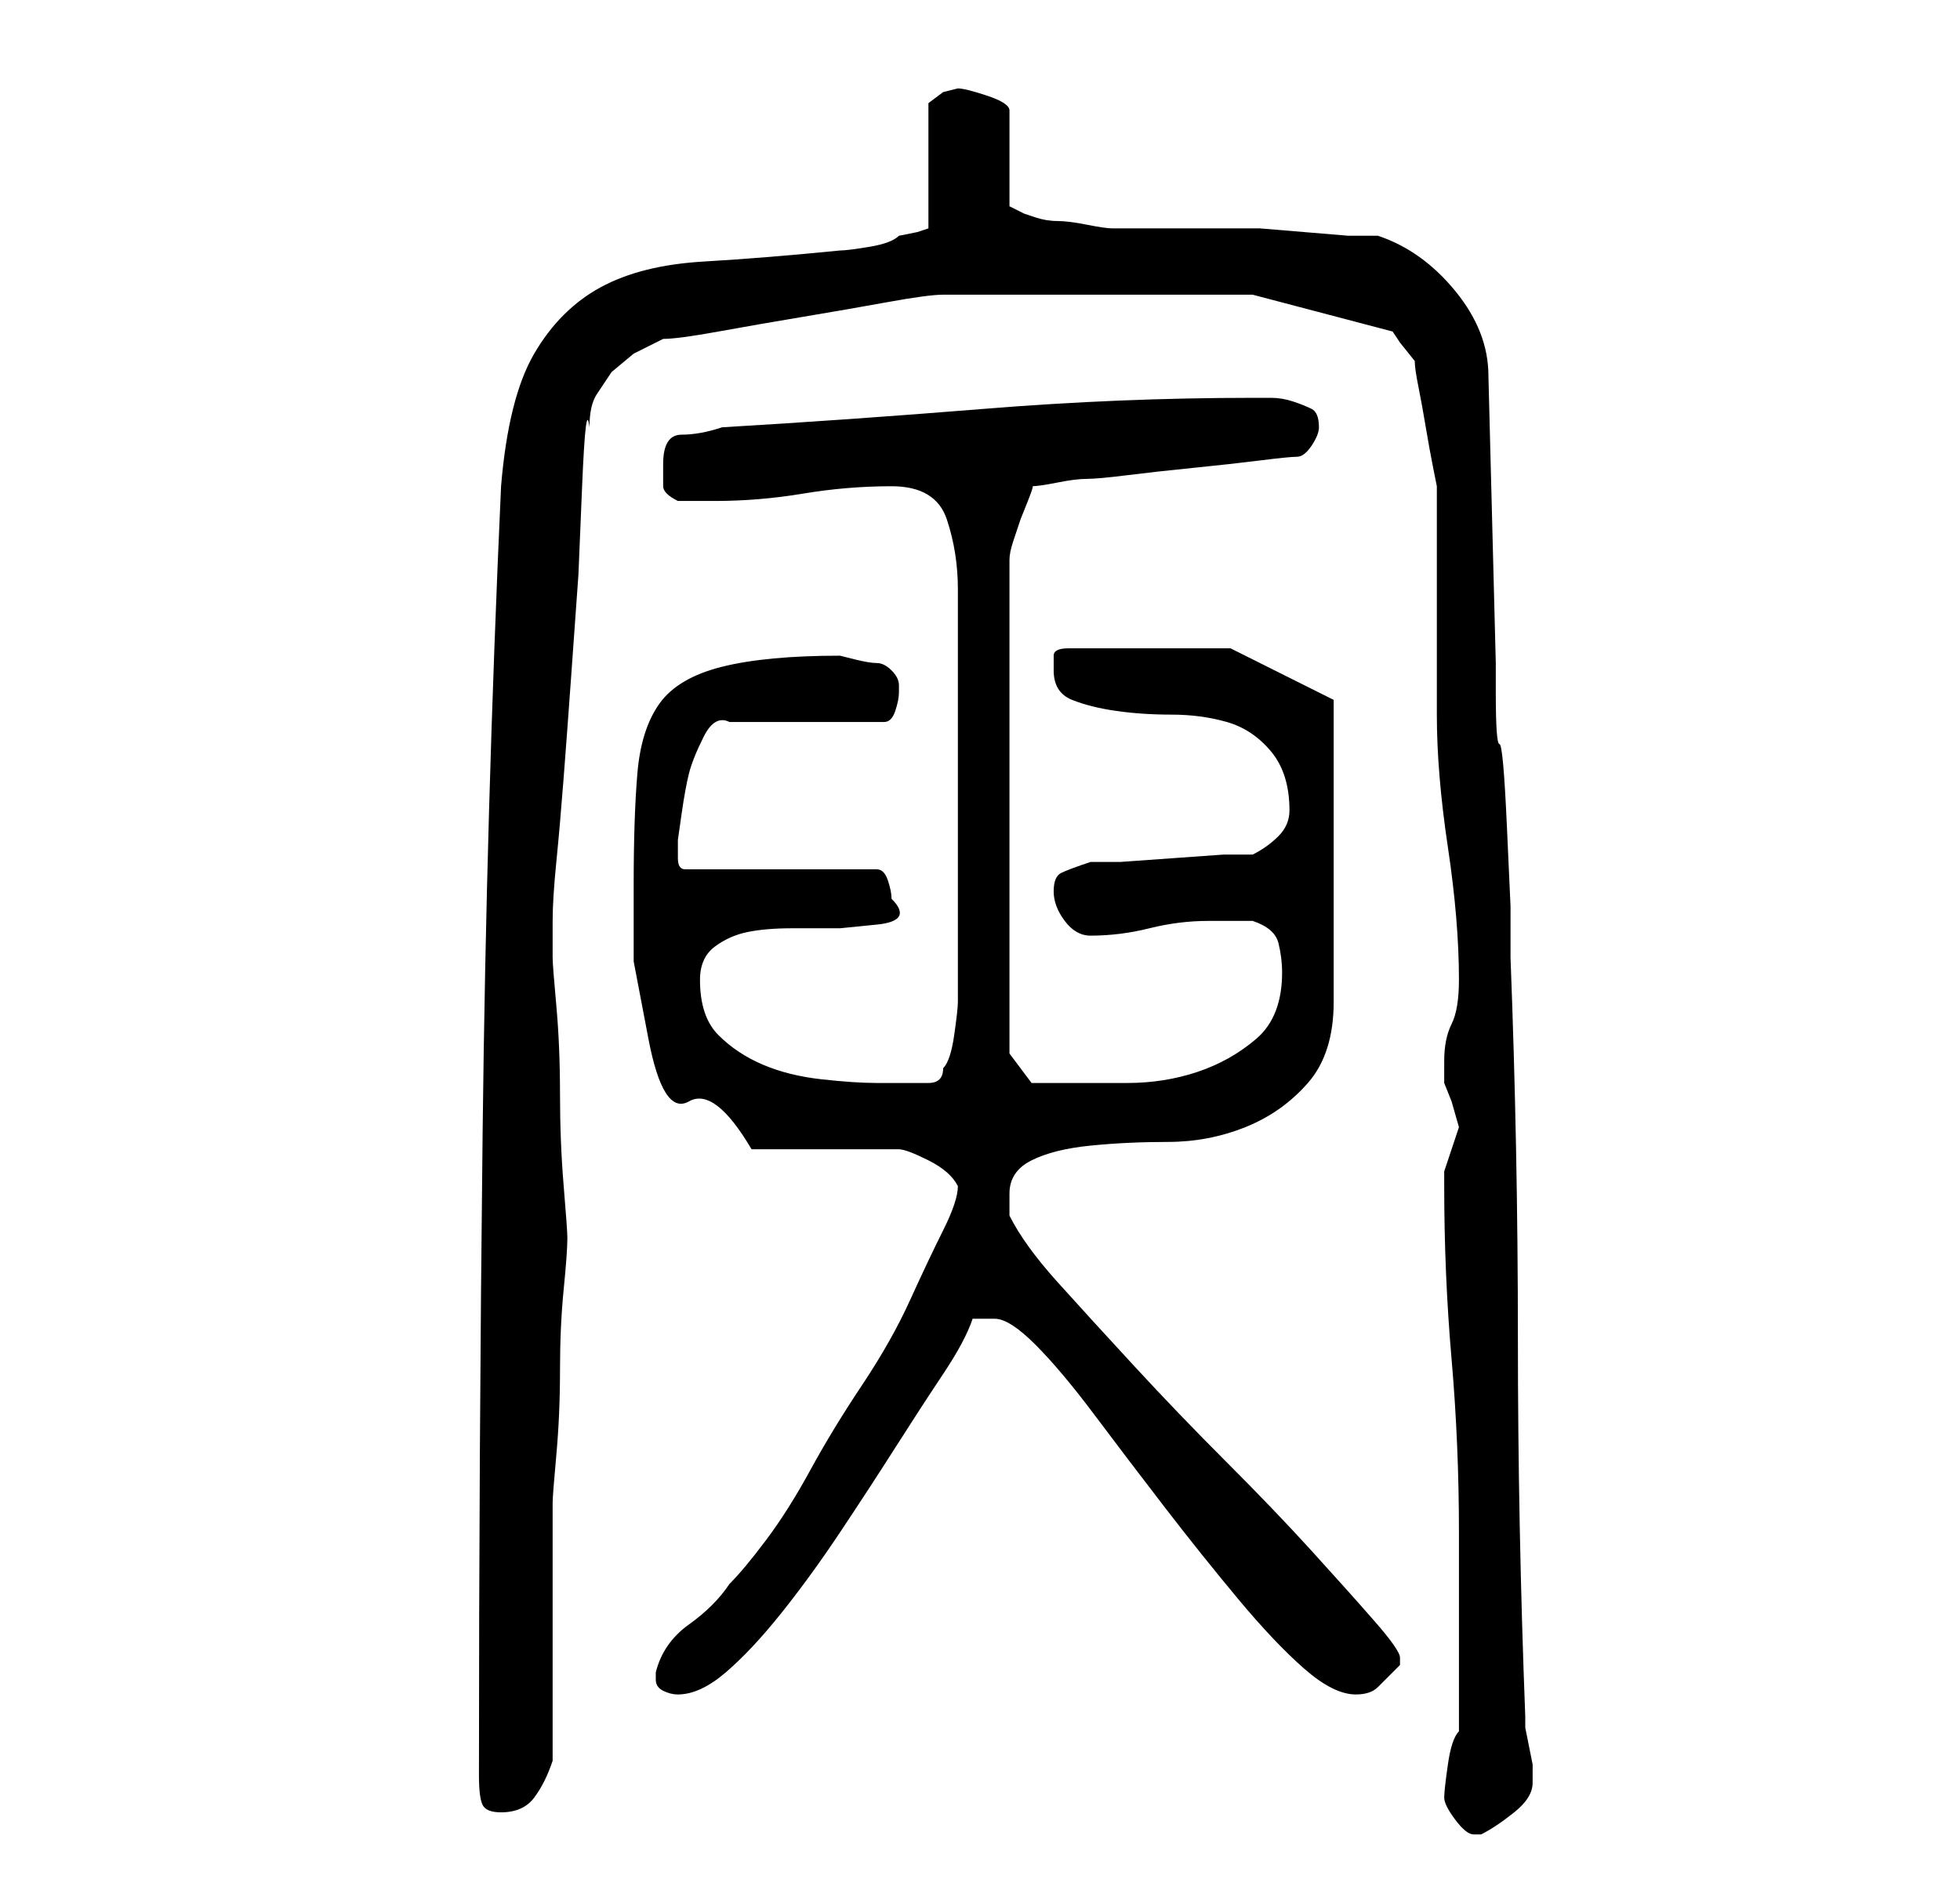 <?xml version="1.0" standalone="no"?>
<!DOCTYPE svg PUBLIC "-//W3C//DTD SVG 1.1//EN" "http://www.w3.org/Graphics/SVG/1.1/DTD/svg11.dtd" >
<svg xmlns="http://www.w3.org/2000/svg" xmlns:xlink="http://www.w3.org/1999/xlink" version="1.1" viewBox="-10 0 266 256">
   <path fill="currentColor"
d="M186 244q0 1 1.5 3t2.5 2h1q2 -1 4.5 -3t2.5 -4v-1v-1.5t-0.5 -2.5t-0.5 -2.5v-1.5q-1 -26 -1 -51.5t-1 -51.5v-7t-0.5 -11t-1 -11t-0.5 -7v-4l-1 -39q0 -6 -4.5 -11.5t-10.5 -7.5h-4t-6 -0.5t-6 -0.5h-4h-3h-5h-5.5h-2.5q-1 0 -3.5 -0.5t-4 -0.5t-3 -0.5l-1.5 -0.5
l-2 -1v-13q0 -1 -3 -2t-4 -1l-2 0.5t-2 1.5v17l-1.5 0.5t-2.5 0.5q-1 1 -4 1.5t-4 0.5q-10 1 -18.5 1.5t-14 3.5t-9 9t-4.5 18q-2 44 -2.5 87.5t-0.5 87.5q0 3 0.5 4t2.5 1q3 0 4.5 -2t2.5 -5v-35q0 -1 0.5 -6.5t0.5 -11.5t0.5 -11t0.5 -7q0 -1 -0.5 -7t-0.5 -12.5t-0.5 -12
t-0.5 -6.5v-3v-2q0 -3 0.5 -8t1 -11.5t1 -13.5l1 -14t0.5 -12t1 -8q0 -3 1 -4.5l2 -3t3 -2.5l4 -2q2 0 7.5 -1t11.5 -2t11.5 -2t7.5 -1h4h6.5h7.5h6h4h6h5.5h2.5l19 5l1 1.5t2 2.5q0 1 0.5 3.5t1 5.5t1 5.5l0.5 2.5v6v10v9v6q0 8 1.5 18t1.5 18q0 4 -1 6t-1 5v3l1 2.5t1 3.5
l-1 3l-1 3v2q0 12 1 23.5t1 23.5v5v8.5v7.5v6q-1 1 -1.5 4.5t-0.5 4.5zM79 228q0 1 1 1.5t2 0.5q3 0 6.5 -3t7.5 -8t8 -11t7.5 -11.5t6.5 -10t4 -7.5h1.5h1.5q2 0 5.5 3.5t8 9.5t9.5 12.5t10 12.5t9 9.5t7 3.5q2 0 3 -1l3 -3v-1q0 -1 -3.5 -5t-8.5 -9.5t-11.5 -12t-12.5 -13
t-10.5 -11.5t-6.5 -9v-1v-2q0 -3 3 -4.5t8 -2t10.5 -0.5t10.5 -2t8.5 -6t3.5 -11v-41l-14 -7h-22q-2 0 -2 1v2q0 3 2.5 4t6 1.5t7.5 0.5t7.5 1t6 4t2.5 8q0 2 -1.5 3.5t-3.5 2.5h-4t-7 0.5t-7 0.5h-4q-3 1 -4 1.5t-1 2.5t1.5 4t3.5 2q4 0 8 -1t8 -1h6q3 1 3.5 3t0.5 4
q0 6 -3.5 9t-8 4.5t-9.5 1.5h-9h-2h-2l-3 -4v-67q0 -1 0.5 -2.5l1 -3t1 -2.5t0.5 -2q1 0 3.5 -0.5t4 -0.5t5.5 -0.5t9 -1t9 -1t5 -0.5t2 -1.5t1 -2.5v0q0 -2 -1 -2.5t-2.5 -1t-3 -0.5h-2.5q-18 0 -36.5 1.5t-35.5 2.5q-3 1 -5.5 1t-2.5 4v3q0 1 2 2h5q6 0 12 -1t12 -1
t7.5 4.5t1.5 9.5v56q0 1 -0.5 4.5t-1.5 4.5q0 1 -0.5 1.5t-1.5 0.5h-3.5h-3.5q-3 0 -7.5 -0.5t-8 -2t-6 -4t-2.5 -7.5q0 -3 2 -4.5t4.5 -2t6 -0.5h6.5t5 -0.5t2 -3.5q0 -1 -0.5 -2.5t-1.5 -1.5h-26q-1 0 -1 -1.5v-2.5t0.5 -3.5t1 -5.5t2 -5t3.5 -2h21q1 0 1.5 -1.5t0.5 -2.5
v0v-1v0q0 -1 -1 -2t-2 -1t-3 -0.5l-2 -0.5q-10 0 -16 1.5t-8.5 5t-3 9.5t-0.5 15v10.5t2 10.5t5.5 8.5t8.5 6.5h20q1 0 4 1.5t4 3.5q0 2 -2 6t-4.5 9.5t-6.5 11.5t-7 11.5t-6 9.5t-5 6q-2 3 -5.5 5.5t-4.5 6.5v1z" />
</svg>
